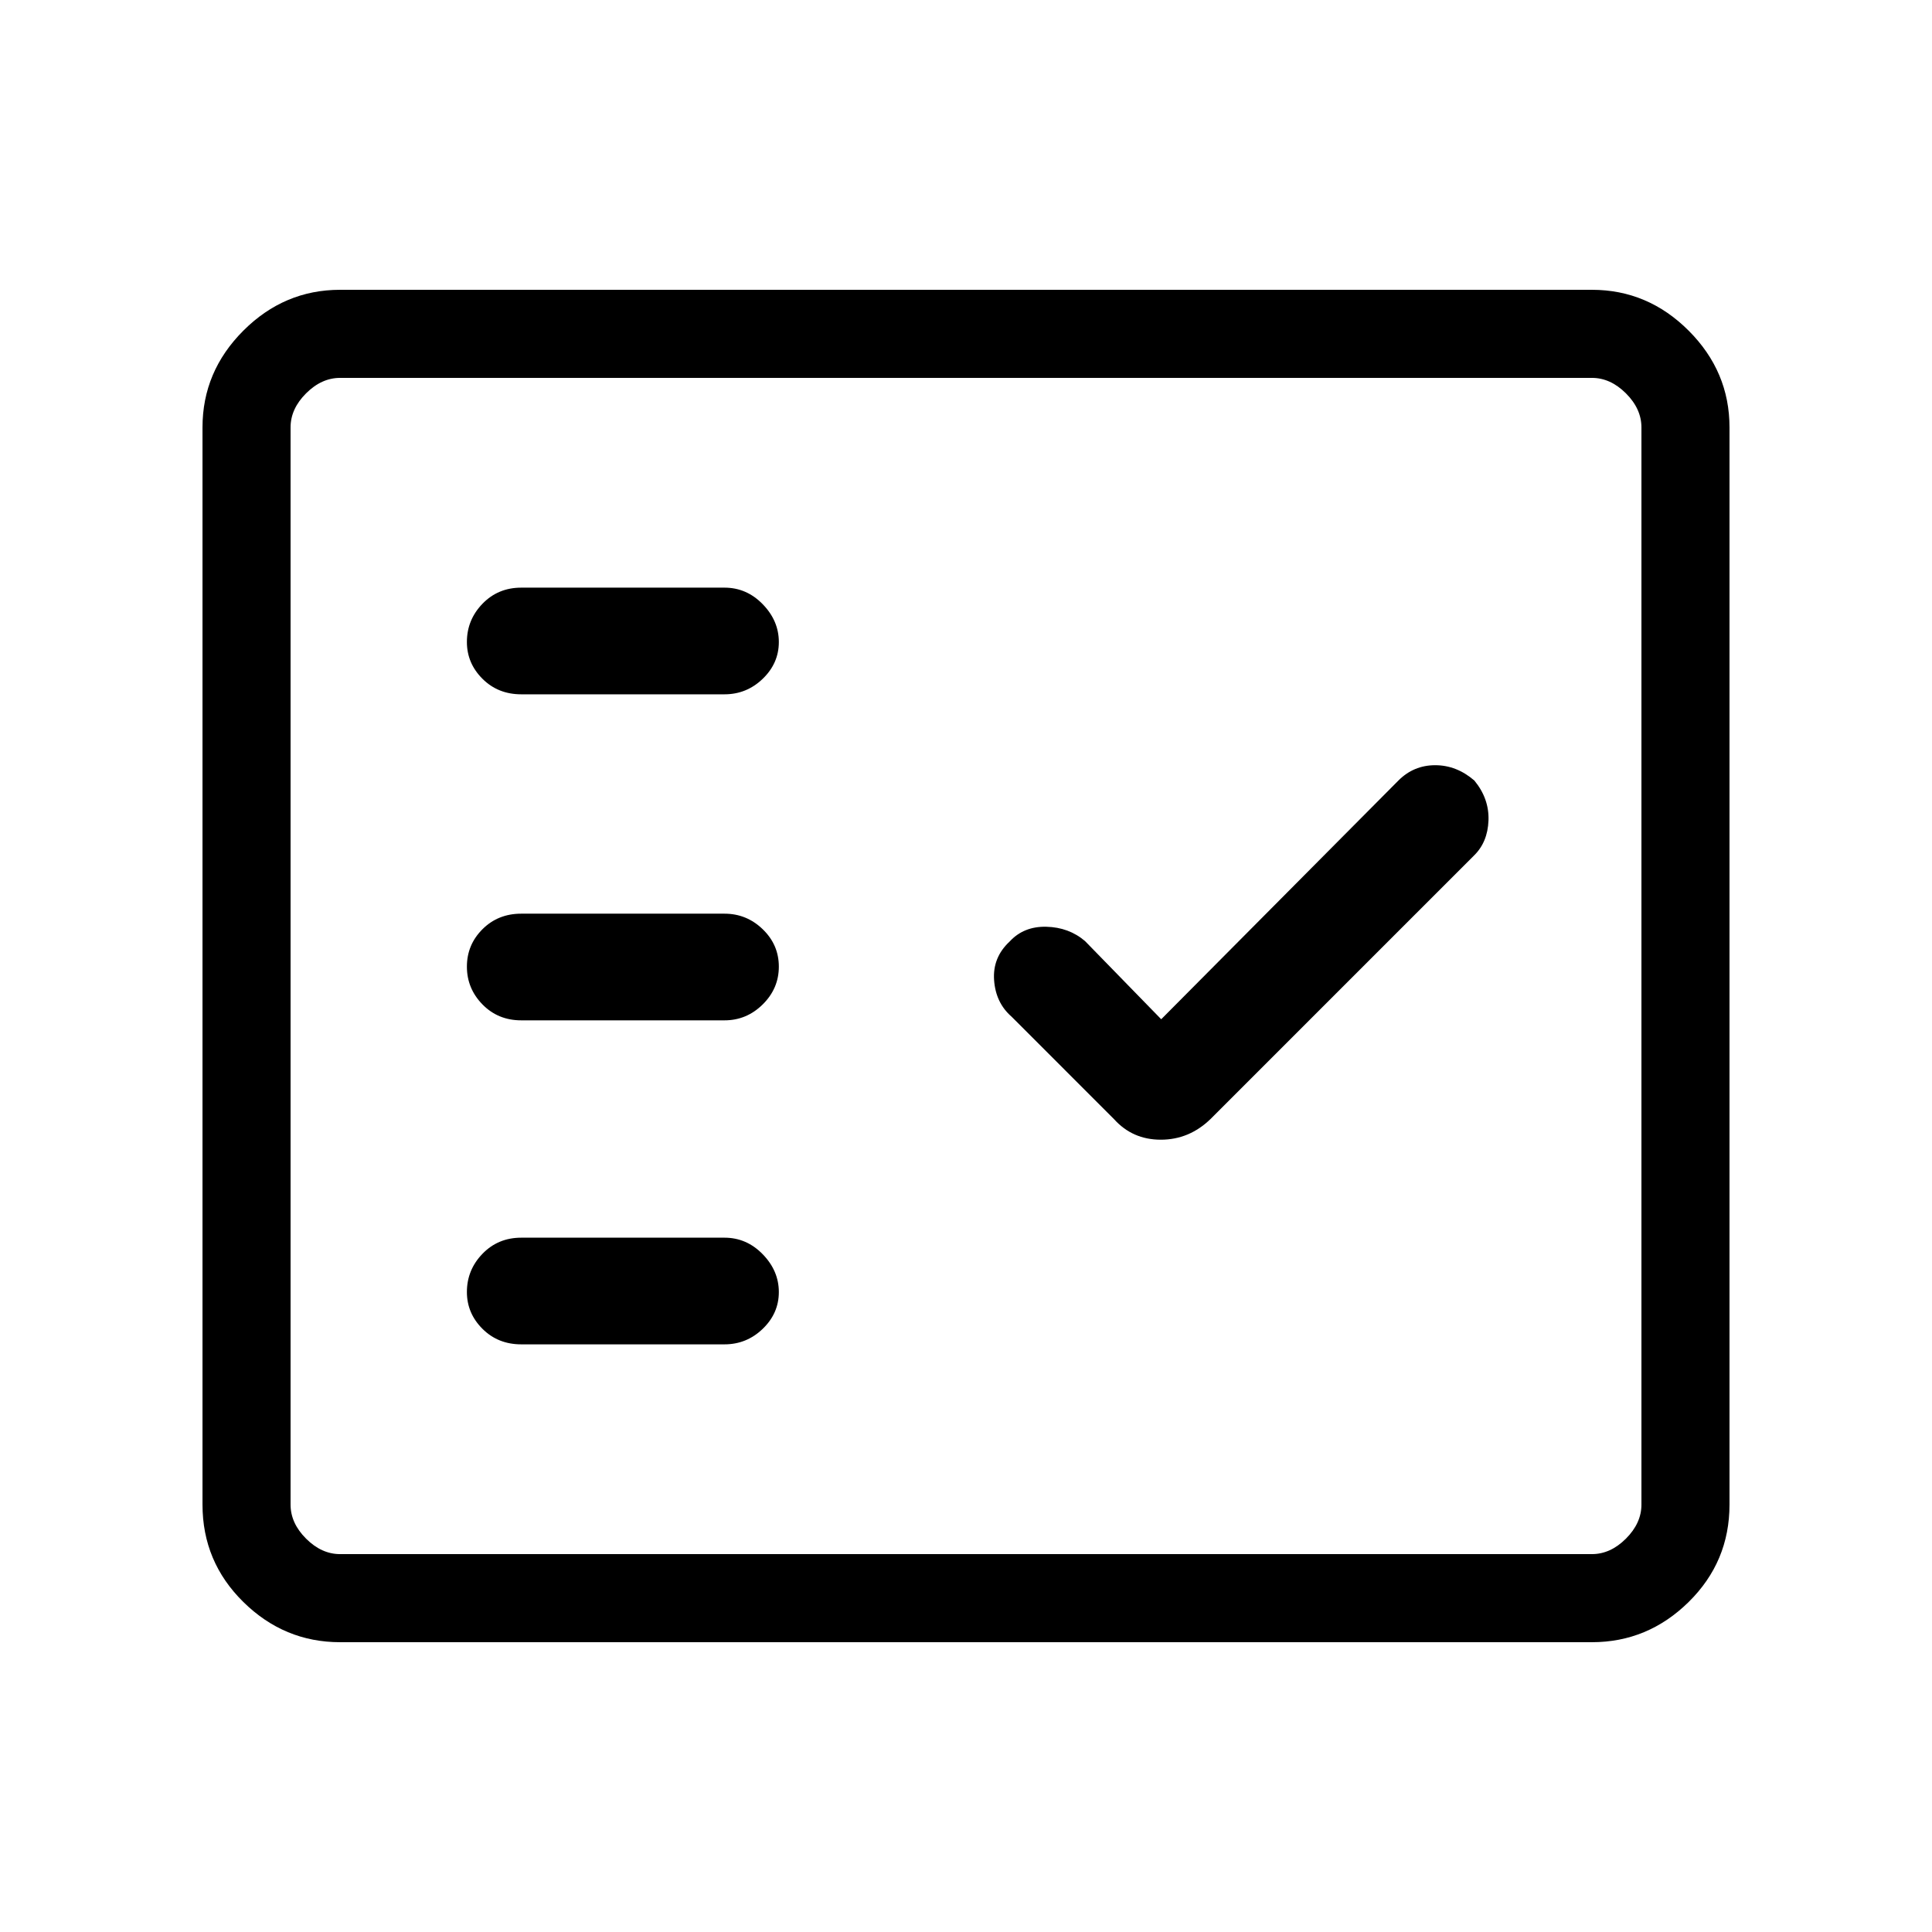 <svg xmlns="http://www.w3.org/2000/svg" height="48" viewBox="0 -960 960 960" width="48"><path d="M169-144q-27.78 0-48.08-19.98-20.3-19.98-20.3-48.4v-535.24q0-27.78 20.3-48.08Q141.22-816 169-816h622q27.78 0 48.08 20.3 20.3 20.3 20.3 48.08v535.24q0 28.42-20.3 48.4Q818.78-144 791-144H169Zm0-43.77h622q9.23 0 16.92-7.69 7.7-7.69 7.7-16.92v-535.24q0-9.23-7.7-16.92-7.69-7.69-16.92-7.69H169q-9.23 0-16.92 7.69-7.7 7.69-7.7 16.92v535.24q0 9.23 7.7 16.92 7.69 7.69 16.92 7.69ZM360-292q10.99 0 18.99-7.71 8.01-7.72 8.01-18.27 0-10.56-8.01-18.79-8-8.23-18.99-8.23H259q-11.54 0-19.27 8.01-7.73 8-7.73 18.99 0 10.56 7.73 18.28Q247.46-292 259-292h101Zm217-161.54-37.85-38.84q-8.02-6.85-19.24-7.12-11.22-.27-18.24 7.35-8.52 7.93-7.71 19.2.81 11.26 8.66 18.1l50.92 50.93q9.19 10.23 23.26 10.23 14.07 0 24.66-10.23l130.92-130.93q6.85-6.66 7.24-17.49.38-10.83-7.02-19.81-8.81-7.62-19.47-7.62-10.67 0-18.28 7.62L577-453.54ZM360-453q10.99 0 18.99-7.91 8.01-7.92 8.01-18.77 0-10.86-8.01-18.59-8-7.73-18.99-7.73H259q-11.54 0-19.27 7.73T232-479.68q0 10.85 7.73 18.77Q247.46-453 259-453h101Zm0-162q10.99 0 18.99-7.71 8.01-7.72 8.01-18.27 0-10.56-8.01-18.79-8-8.23-18.99-8.23H259q-11.54 0-19.27 8.01-7.73 8-7.73 18.99 0 10.56 7.73 18.28Q247.46-615 259-615h101ZM144.38-187.77v-584.46 584.46Z"/></svg>
